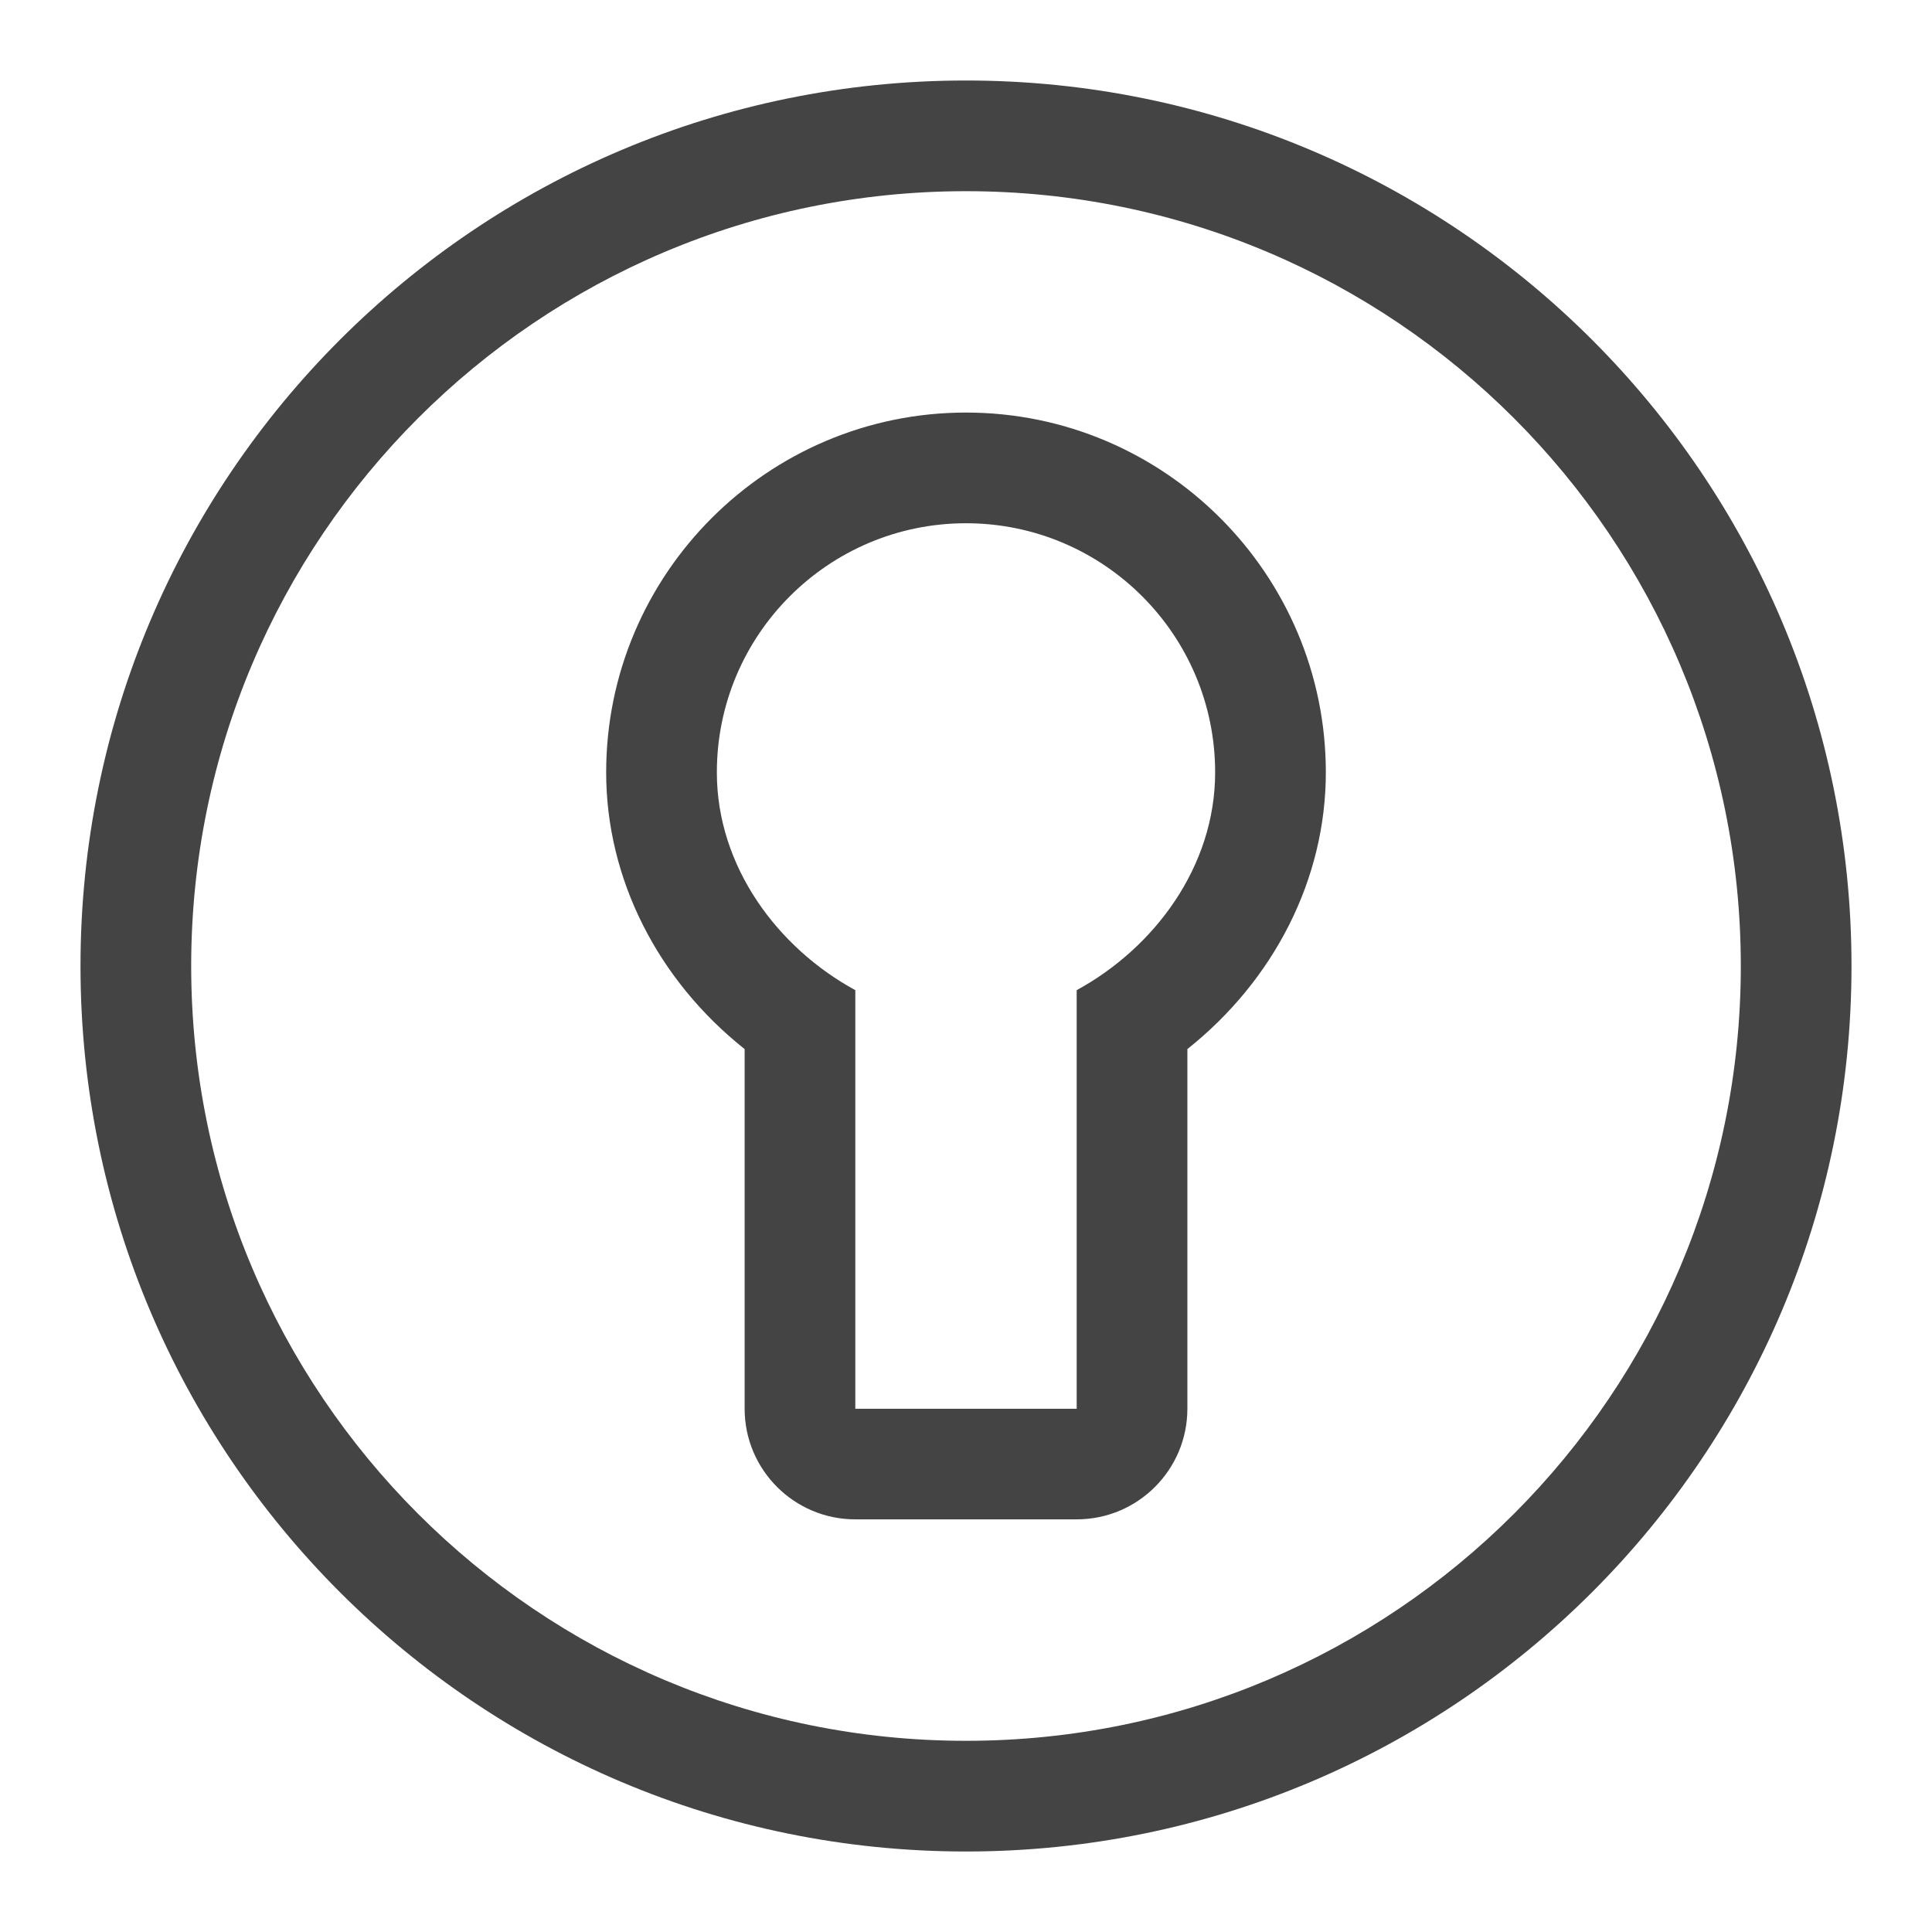 <!-- Generated by IcoMoon.io -->
<svg version="1.1" xmlns="http://www.w3.org/2000/svg" width="24" height="24" viewBox="0 0 24 24">
<title>keyhole</title>
<path fill="#444" d="M12 5.125c-2.464 0-4.47 2.005-4.47 4.47 0 1.324 0.642 2.581 1.72 3.437v4.467c0 0.76 0.616 1.375 1.375 1.375h2.75c0.759 0 1.375-0.615 1.375-1.375v-4.467c1.078-0.857 1.72-2.113 1.72-3.437 0-2.465-2.006-4.47-4.47-4.47zM13.375 12.3v5.2h-2.75v-5.2c-0.961-0.523-1.72-1.532-1.72-2.705 0-1.709 1.387-3.095 3.095-3.095s3.095 1.386 3.095 3.095c0 1.173-0.759 2.182-1.72 2.705zM12 1c-6.075 0-11 4.925-11 11s4.925 11 11 11 11-4.925 11-11-4.925-11-11-11zM12 21.625c-5.316 0-9.625-4.309-9.625-9.625s4.309-9.625 9.625-9.625 9.625 4.309 9.625 9.625-4.309 9.625-9.625 9.625z"></path>
</svg>
